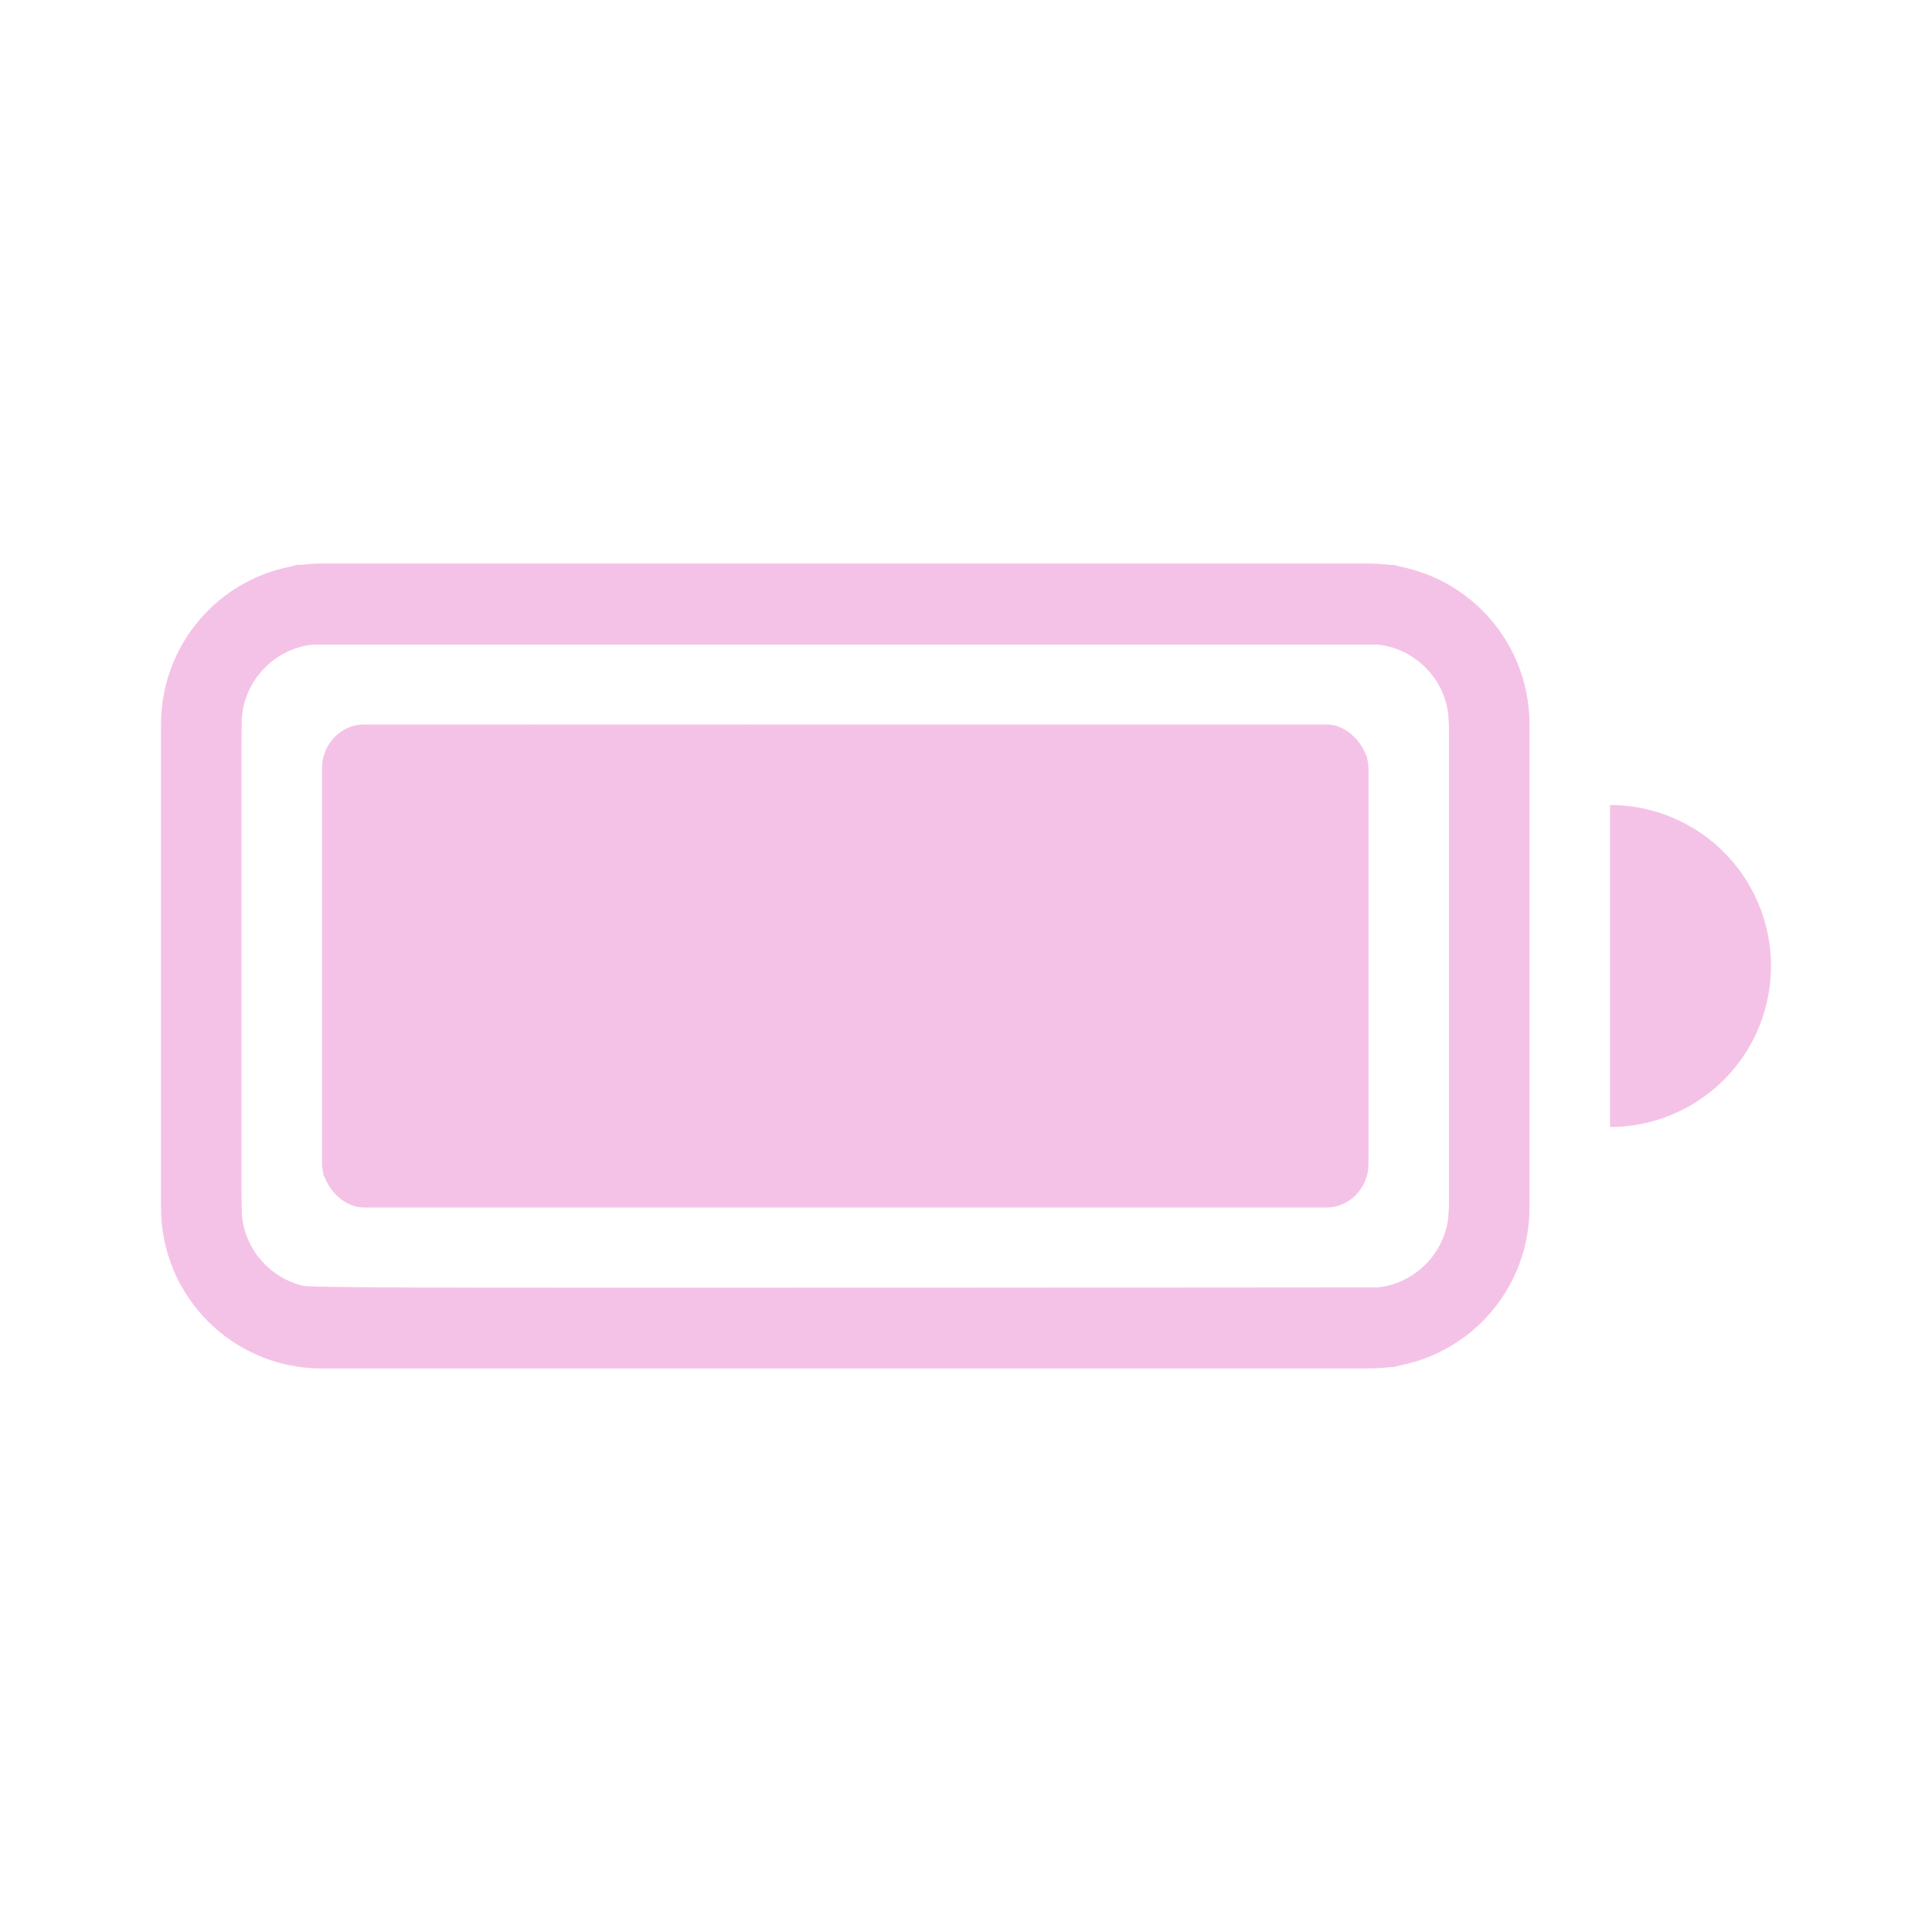 <?xml version="1.0" encoding="UTF-8" standalone="no"?>
<svg
   width="24"
   height="24"
   enable-background="new"
   version="1.1"
   id="svg240"
   sodipodi:docname="battery-full.svg"
   inkscape:version="1.2.2 (b0a8486541, 2022-12-01)"
   xmlns:inkscape="http://www.inkscape.org/namespaces/inkscape"
   xmlns:sodipodi="http://sodipodi.sourceforge.net/DTD/sodipodi-0.dtd"
   xmlns="http://www.w3.org/2000/svg"
   xmlns:svg="http://www.w3.org/2000/svg">
  <defs
     id="defs244" />
  <sodipodi:namedview
     id="namedview242"
     pagecolor="#505050"
     bordercolor="#ffffff"
     borderopacity="1"
     inkscape:showpageshadow="0"
     inkscape:pageopacity="0"
     inkscape:pagecheckerboard="1"
     inkscape:deskcolor="#505050"
     showgrid="false"
     inkscape:zoom="16"
     inkscape:cx="12.09375"
     inkscape:cy="-6.0625"
     inkscape:window-width="932"
     inkscape:window-height="1114"
     inkscape:window-x="970"
     inkscape:window-y="68"
     inkscape:window-maximized="1"
     inkscape:current-layer="svg240" />
  <title
     id="title230">Paper Symbolic Icon Theme</title>
  <g
     transform="translate(2,4)"
     fill="#ffffff"
     fill-rule="evenodd"
     id="g238"
     style="fill:#f5c2e7;fill-opacity:1.0">
    <rect
       x="2"
       y="5"
       width="13"
       height="6"
       rx=".521"
       ry=".546"
       style="paint-order:stroke fill markers;fill:#f5c2e7;fill-opacity:1.0"
       id="rect232" />
    <path
       d="m2 3c-1.108 0-2 0.892-2 2v6c0 1.108 0.892 2 2 2h13c1.108 0 2-0.892 2-2v-6c0-1.108-0.892-2-2-2zm0 1h13c0.554 0 1 0.446 1 1v6c0 0.554-0.446 1-1 1h-13c-0.554 0-1-0.446-1-1v-6c0-0.554 0.446-1 1-1z"
       enable-background="new"
       style="paint-order:stroke fill markers;fill:#f5c2e7;fill-opacity:1.0"
       id="path234" />
    <path
       d="m18 6v4a2 2 0 0 0 2-2 2 2 0 0 0-2-2z"
       enable-background="new"
       style="paint-order:stroke fill markers;fill:#f5c2e7;fill-opacity:1.0"
       id="path236" />
  </g>
  <path
     style="fill:#f5c2e7;stroke-width:0.025;fill-opacity:1.0"
     d="m 20.021,12.001 v -1.996 l 0.159,0.016 c 0.191,0.019 0.542,0.116 0.688,0.191 0.284,0.144 0.593,0.409 0.759,0.651 0.118,0.172 0.265,0.508 0.31,0.71 0.052,0.234 0.052,0.62 1.65e-4,0.854 -0.079,0.358 -0.327,0.79 -0.591,1.03 -0.147,0.134 -0.451,0.327 -0.607,0.386 -0.163,0.061 -0.389,0.114 -0.585,0.138 l -0.133,0.016 z"
     id="path862" />
  <path
     style="fill:#f5c2e7;stroke-width:0.025;fill-opacity:1.0"
     d="M 3.748,16.971 C 2.931,16.865 2.265,16.264 2.071,15.458 2.023,15.262 2.022,15.126 2.022,12 c 0,-3.126 0.002,-3.262 0.049,-3.458 C 2.241,7.835 2.74,7.312 3.458,7.088 L 3.686,7.017 H 10.5 17.314 l 0.229,0.071 c 0.709,0.221 1.22,0.755 1.385,1.446 0.049,0.205 0.051,0.303 0.051,3.466 0,3.126 -0.002,3.262 -0.049,3.458 -0.17,0.707 -0.669,1.23 -1.387,1.454 l -0.229,0.071 -6.712,0.003 c -3.692,0.002 -6.776,-0.005 -6.854,-0.015 z M 17.41,15.922 c 0.28,-0.131 0.464,-0.339 0.552,-0.625 0.049,-0.158 0.05,-0.248 0.05,-3.297 0,-3.049 -0.001,-3.139 -0.05,-3.297 -0.088,-0.286 -0.272,-0.494 -0.552,-0.625 L 17.263,8.008 H 10.5 3.737 L 3.61,8.067 C 3.313,8.203 3.129,8.408 3.038,8.702 2.989,8.861 2.987,8.947 2.987,12 c 0,3.034 0.002,3.14 0.049,3.294 0.105,0.337 0.334,0.566 0.675,0.675 0.081,0.026 1.453,0.031 6.826,0.028 l 6.725,-0.005 z"
     id="path864" />
  <path
     style="fill:#f5c2e7;stroke-width:0.025;fill-opacity:1.0"
     d="M 4.335,14.947 C 4.219,14.896 4.139,14.82 4.072,14.695 L 4.017,14.593 V 12 9.407 L 4.072,9.305 C 4.14,9.177 4.22,9.102 4.341,9.052 4.425,9.017 5.083,9.013 10.5,9.013 c 5.417,0 6.075,0.004 6.159,0.039 0.121,0.05 0.2,0.125 0.269,0.253 l 0.055,0.102 V 12 14.593 l -0.055,0.102 c -0.069,0.128 -0.148,0.203 -0.269,0.253 -0.084,0.035 -0.742,0.039 -6.165,0.038 -5.365,-8.79e-4 -6.081,-0.005 -6.16,-0.04 z"
     id="path866" />
</svg>

